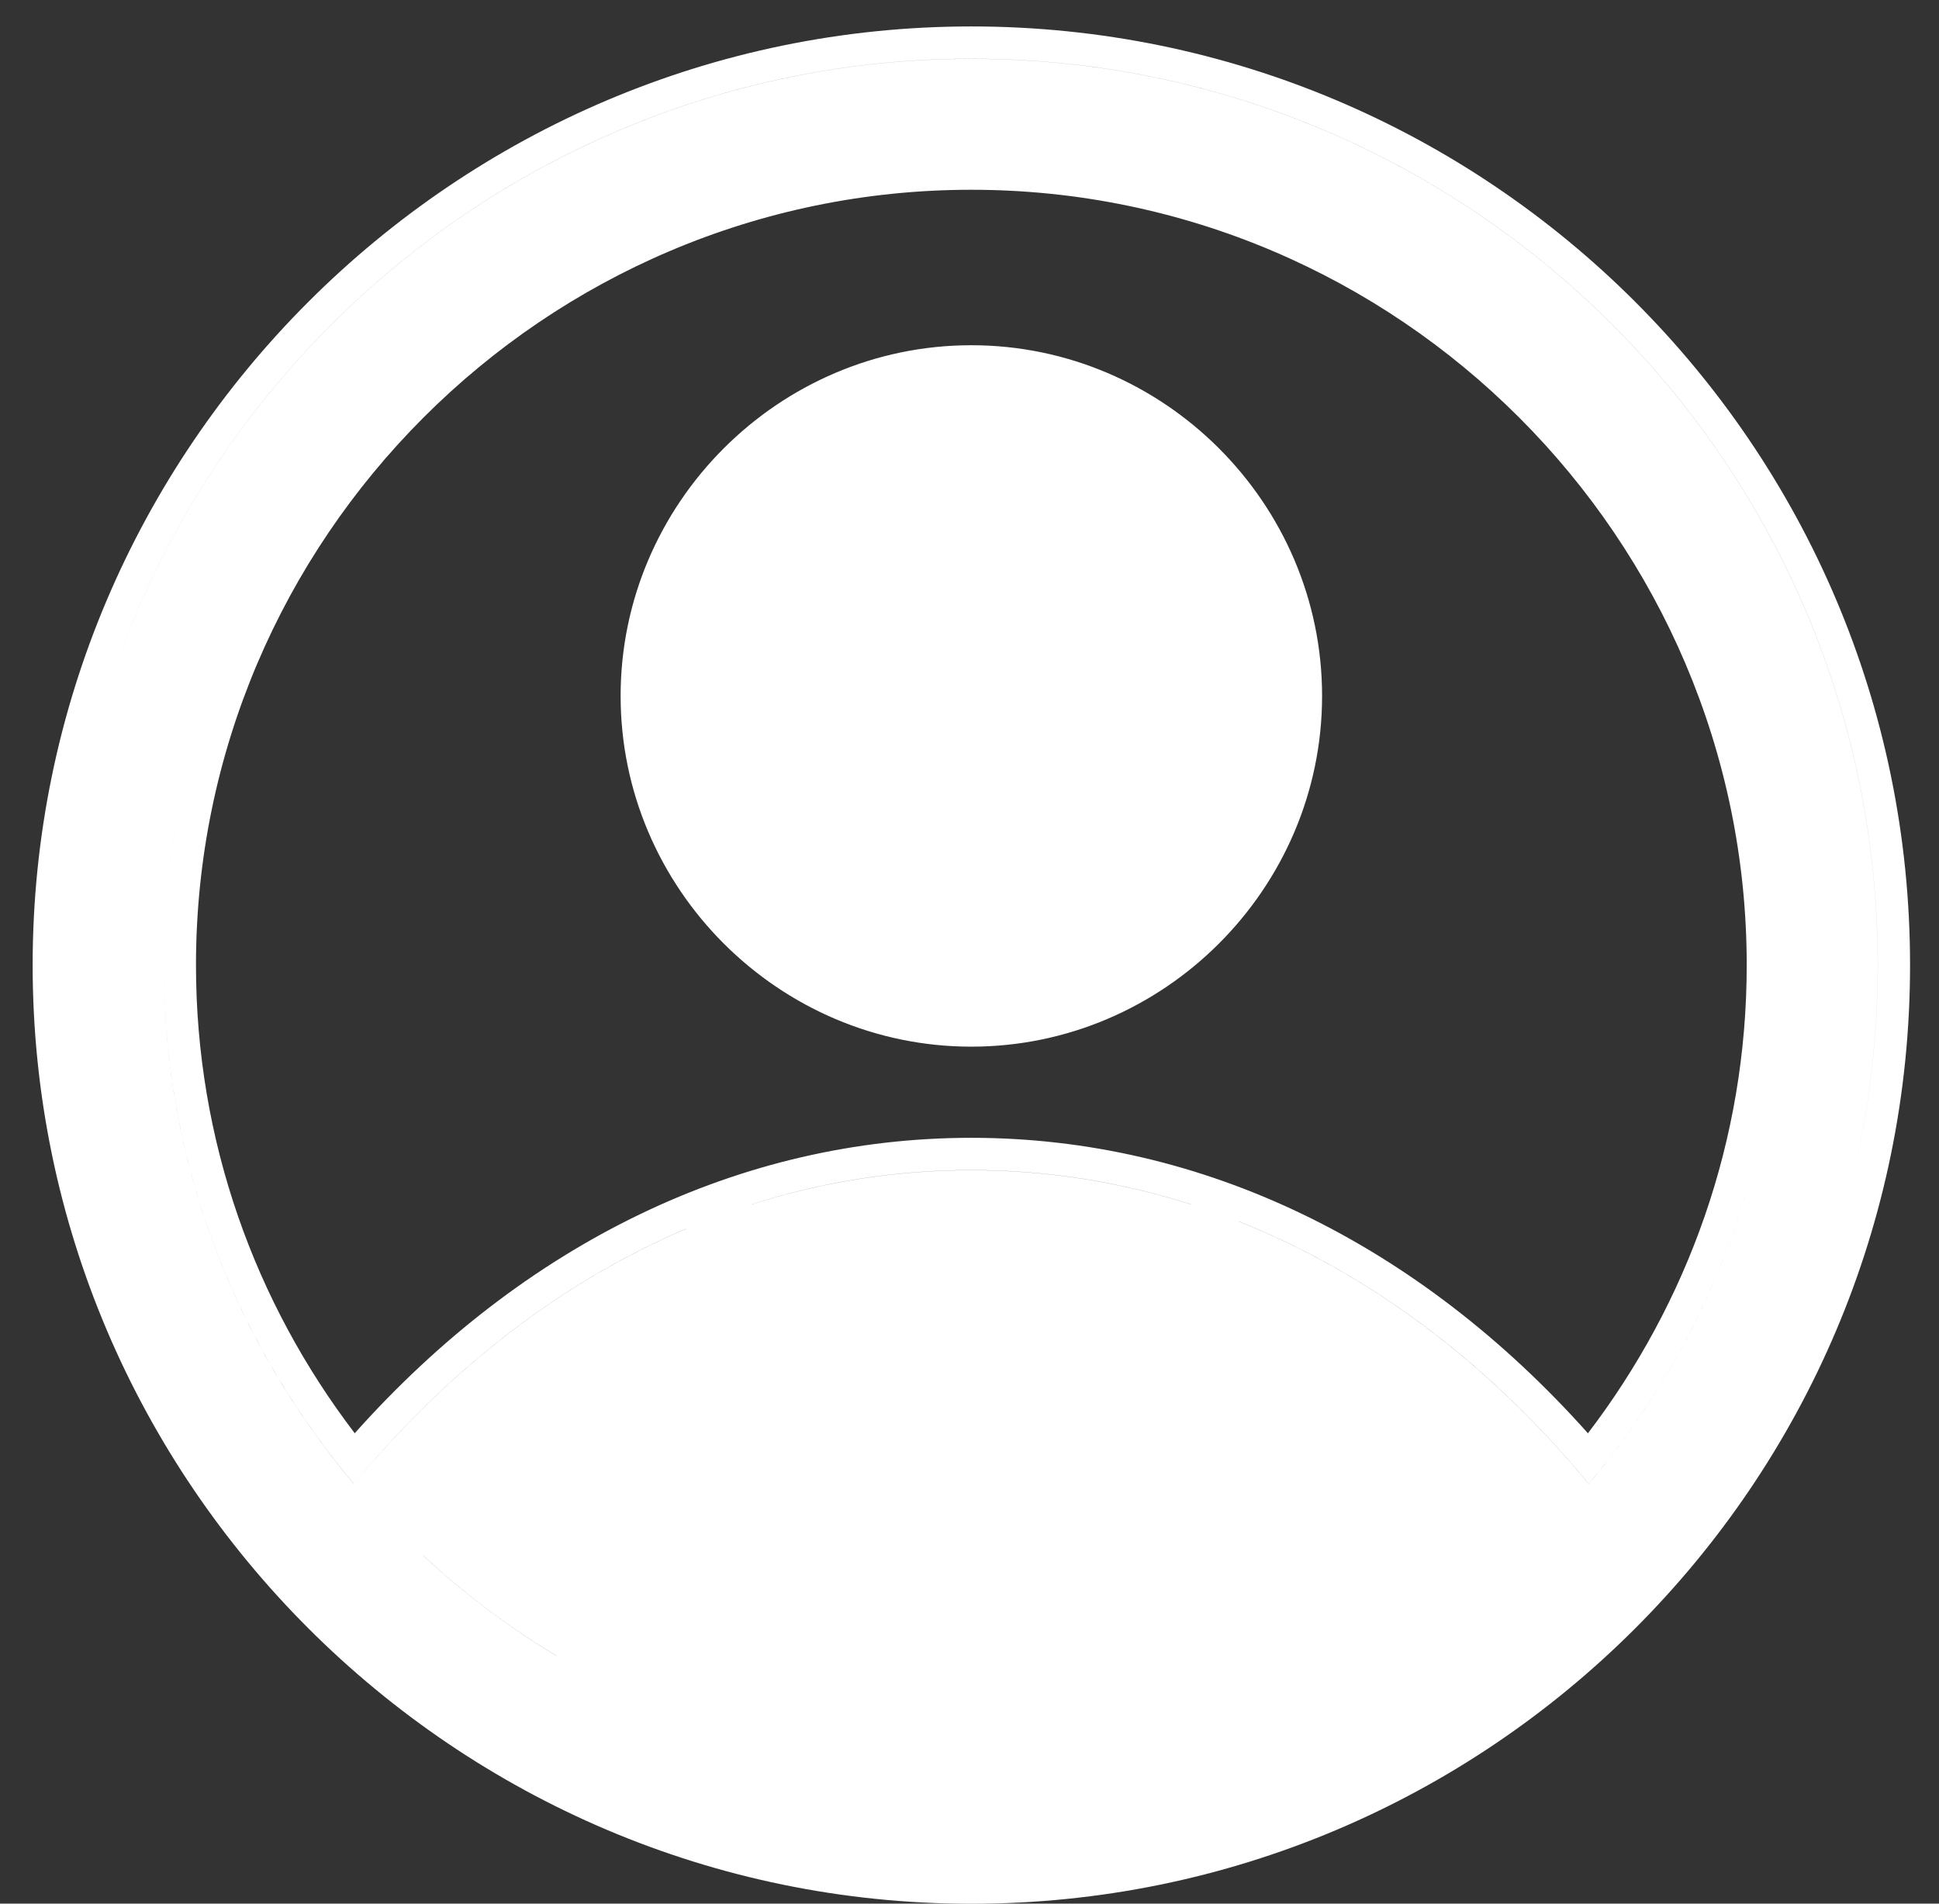 <svg width="55" height="54" viewBox="0 0 55 54" fill="none" xmlns="http://www.w3.org/2000/svg">
<rect x="0" y="0" width="55" height="54" fill="#333333" stroke="none"/>
<path fill-rule="evenodd" clip-rule="evenodd" d="M54.179 27.377C54.179 42.106 42.208 54.003 27.552 54.003C12.895 54.003 0.926 42.034 0.926 27.377C0.926 12.719 12.895 0.75 27.552 0.75C42.208 0.75 54.179 12.648 54.179 27.377ZM15.781 46.968L15.786 46.974C14.424 46.155 13.155 45.198 11.999 44.123L12 44.121C13.154 45.195 14.421 46.151 15.781 46.968ZM27.552 33.194C29.683 33.194 31.771 33.524 33.781 34.165H33.789C31.776 33.522 29.686 33.191 27.552 33.191C25.418 33.191 23.328 33.522 21.316 34.165H21.322C23.333 33.524 25.42 33.194 27.552 33.194ZM45.066 42.091C42.193 38.626 38.81 36.104 35.132 34.648L35.128 34.644C38.553 35.999 41.723 38.278 44.463 41.383C44.667 41.614 44.868 41.849 45.067 42.089C45.267 41.851 45.463 41.609 45.654 41.363C47.622 38.828 49.071 35.883 49.839 32.675C48.997 36.194 47.335 39.398 45.066 42.091ZM19.459 34.859L19.462 34.855C16.234 36.23 13.244 38.434 10.641 41.383C10.438 41.614 10.237 41.849 10.038 42.089C9.838 41.851 9.642 41.609 9.451 41.363C6.44 37.484 4.643 32.647 4.643 27.377C4.643 25.579 4.853 23.828 5.248 22.147C4.852 23.828 4.643 25.58 4.643 27.379C4.643 32.983 6.675 38.097 10.037 42.091C12.777 38.788 15.979 36.341 19.459 34.859ZM49.546 27.377C49.546 15.272 39.657 5.383 27.552 5.383H27.552C15.447 5.383 5.559 15.272 5.559 27.377C5.559 32.368 7.238 36.955 10.062 40.656C14.87 35.269 20.99 32.276 27.552 32.276C34.115 32.276 40.235 35.269 45.042 40.657C47.867 36.955 49.546 32.369 49.546 27.377ZM53.264 27.377C53.264 29.404 53.029 31.377 52.585 33.268C53.028 31.377 53.263 29.406 53.263 27.379C53.263 13.157 41.704 1.668 27.552 1.668C15.502 1.668 5.331 10.049 2.576 21.275C5.33 10.048 15.501 1.666 27.552 1.666C41.704 1.666 53.264 13.155 53.264 27.377ZM37.501 19.742C37.501 25.206 33.017 29.69 27.552 29.69C22.088 29.69 17.604 25.206 17.604 19.742C17.604 14.277 22.088 9.793 27.552 9.793C33.017 9.793 37.501 14.277 37.501 19.742Z" fill="white"/>
</svg>
